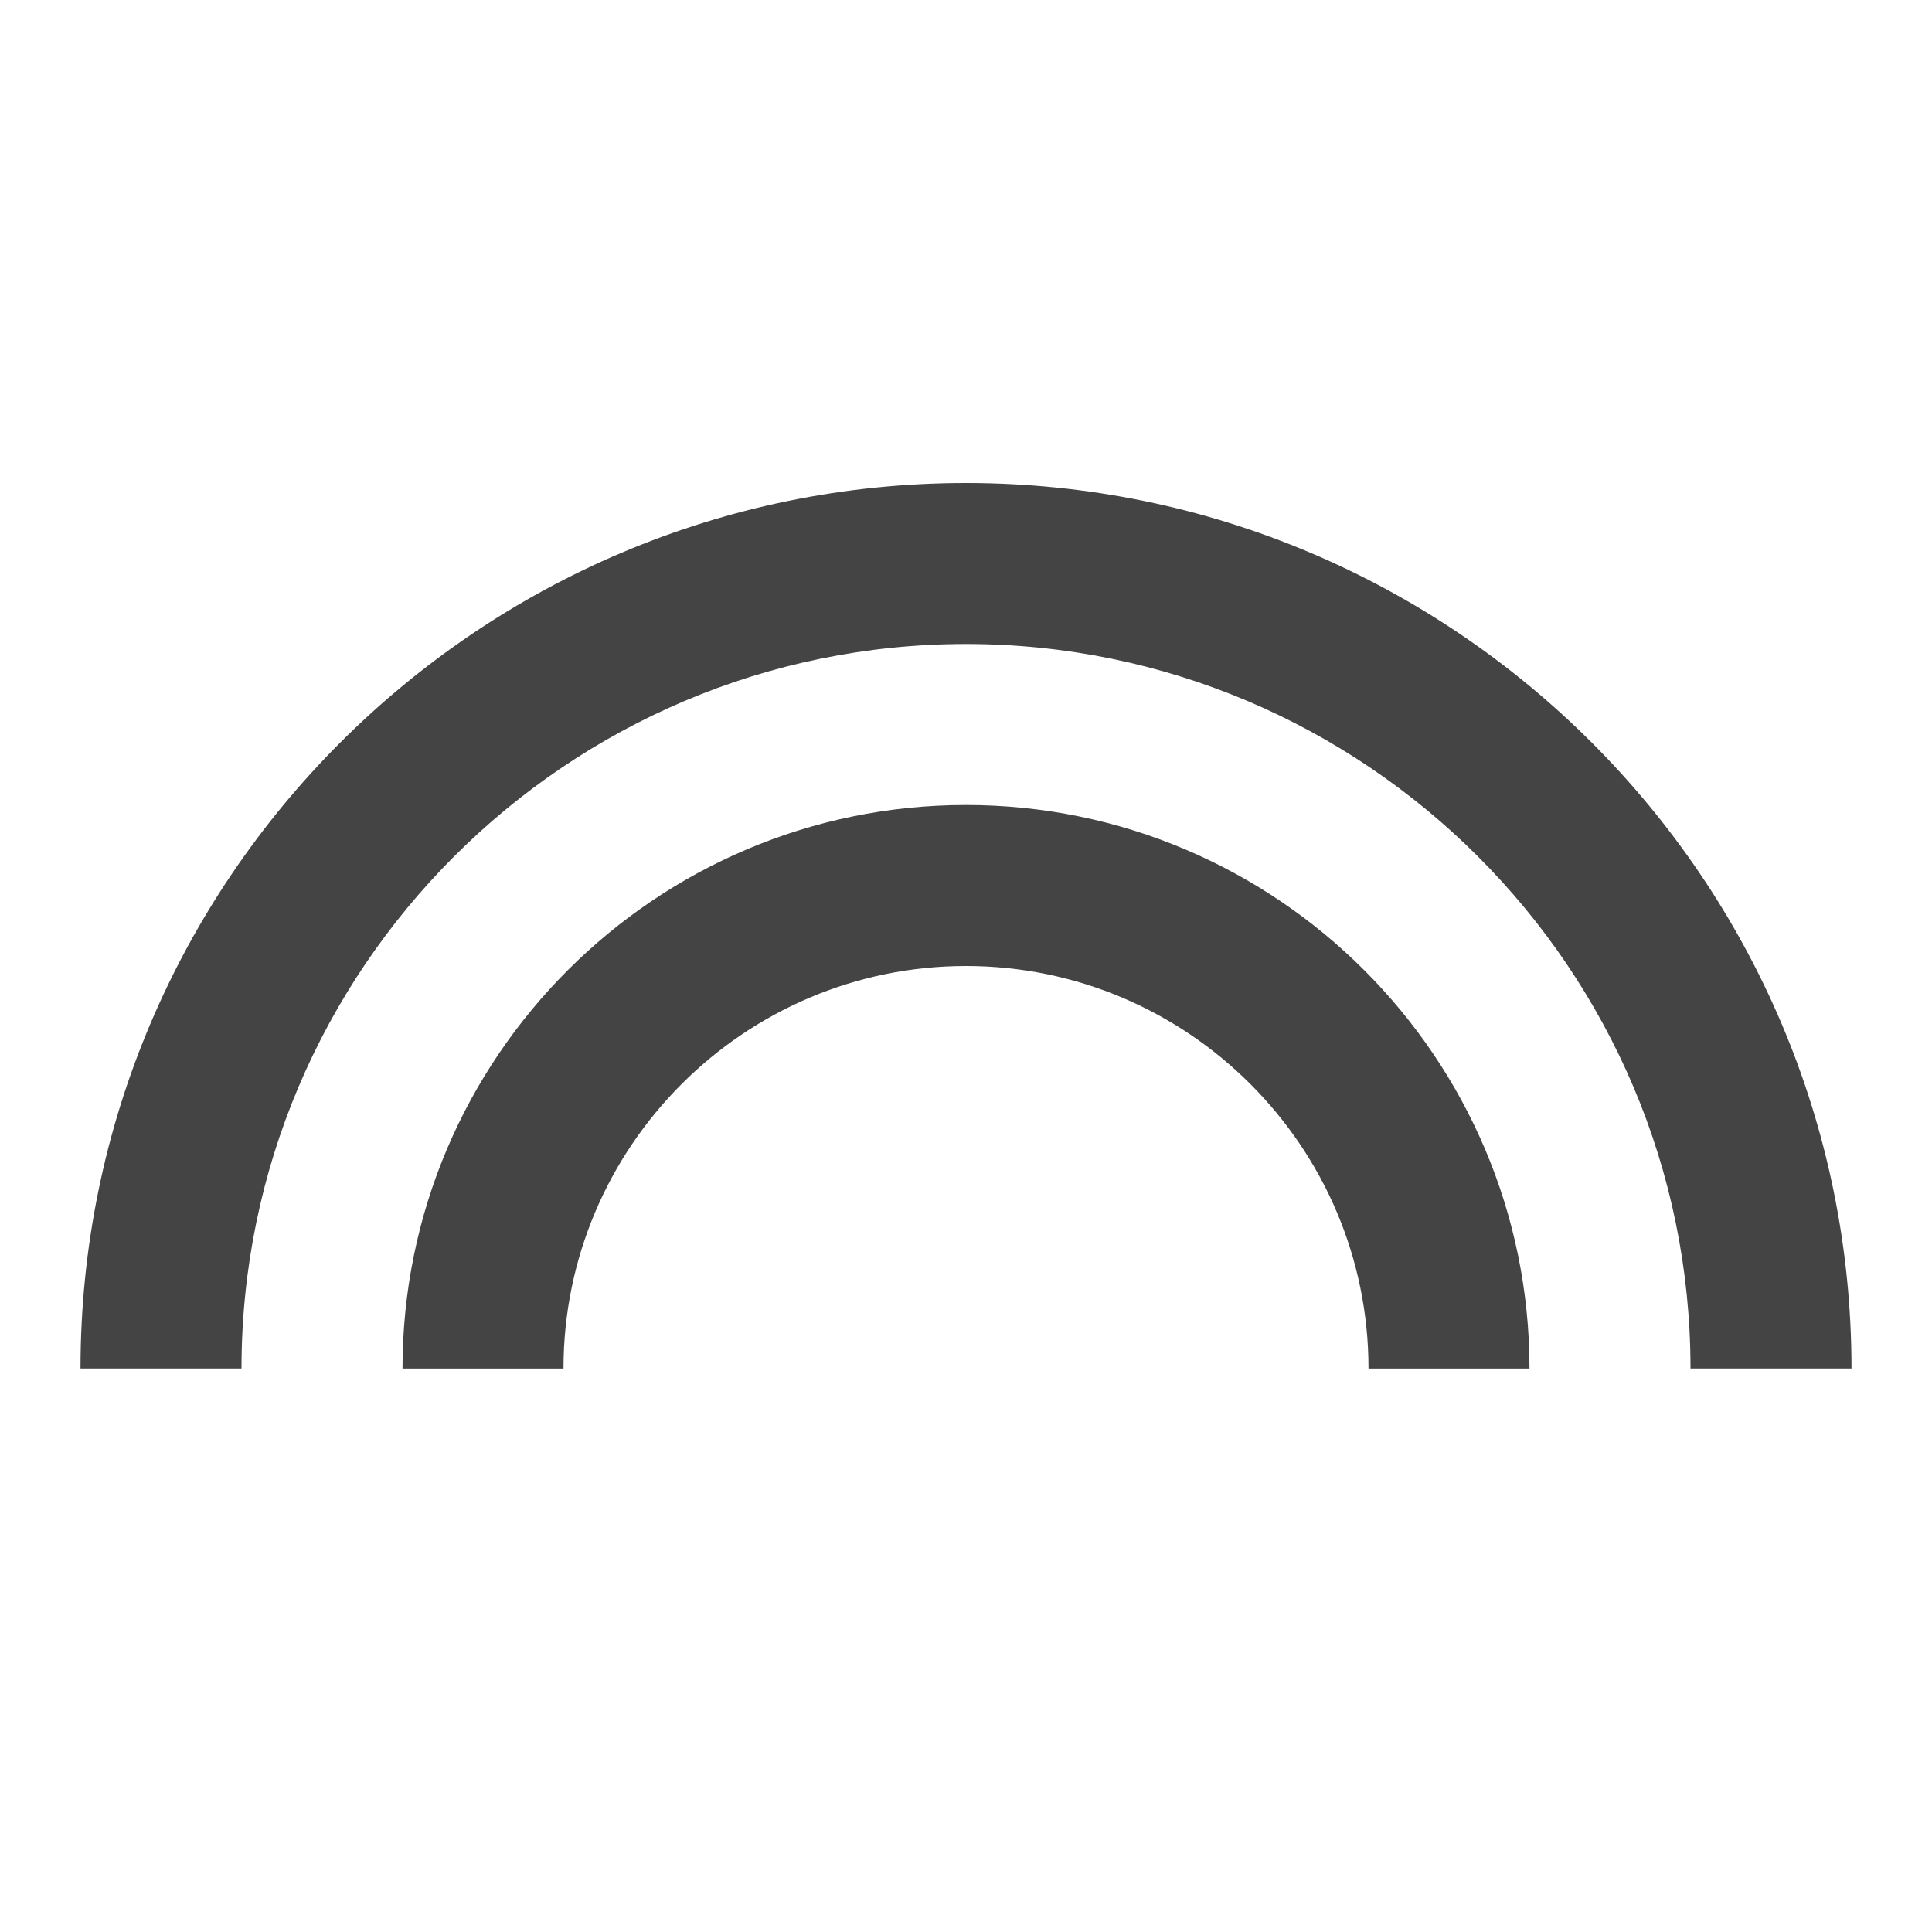 <?xml version="1.0" encoding="utf-8"?>
<!-- Generated by IcoMoon.io -->
<!DOCTYPE svg PUBLIC "-//W3C//DTD SVG 1.1//EN" "http://www.w3.org/Graphics/SVG/1.1/DTD/svg11.dtd">
<svg version="1.1" xmlns="http://www.w3.org/2000/svg" xmlns:xlink="http://www.w3.org/1999/xlink" width="24" height="24" viewBox="0 0 24 24">
<path d="M12 10c-3.86 0-7 3.14-7 7h2c0-2.755 2.245-5 5-5s5 2.245 5 5h2c0-3.86-3.14-7-7-7zM12 6c-6.065 0-11 4.935-11 11h2c0-4.96 4.040-9 9-9s9 4.040 9 9h2c0-6.065-4.935-11-11-11z" fill="#444444"></path>
</svg>
